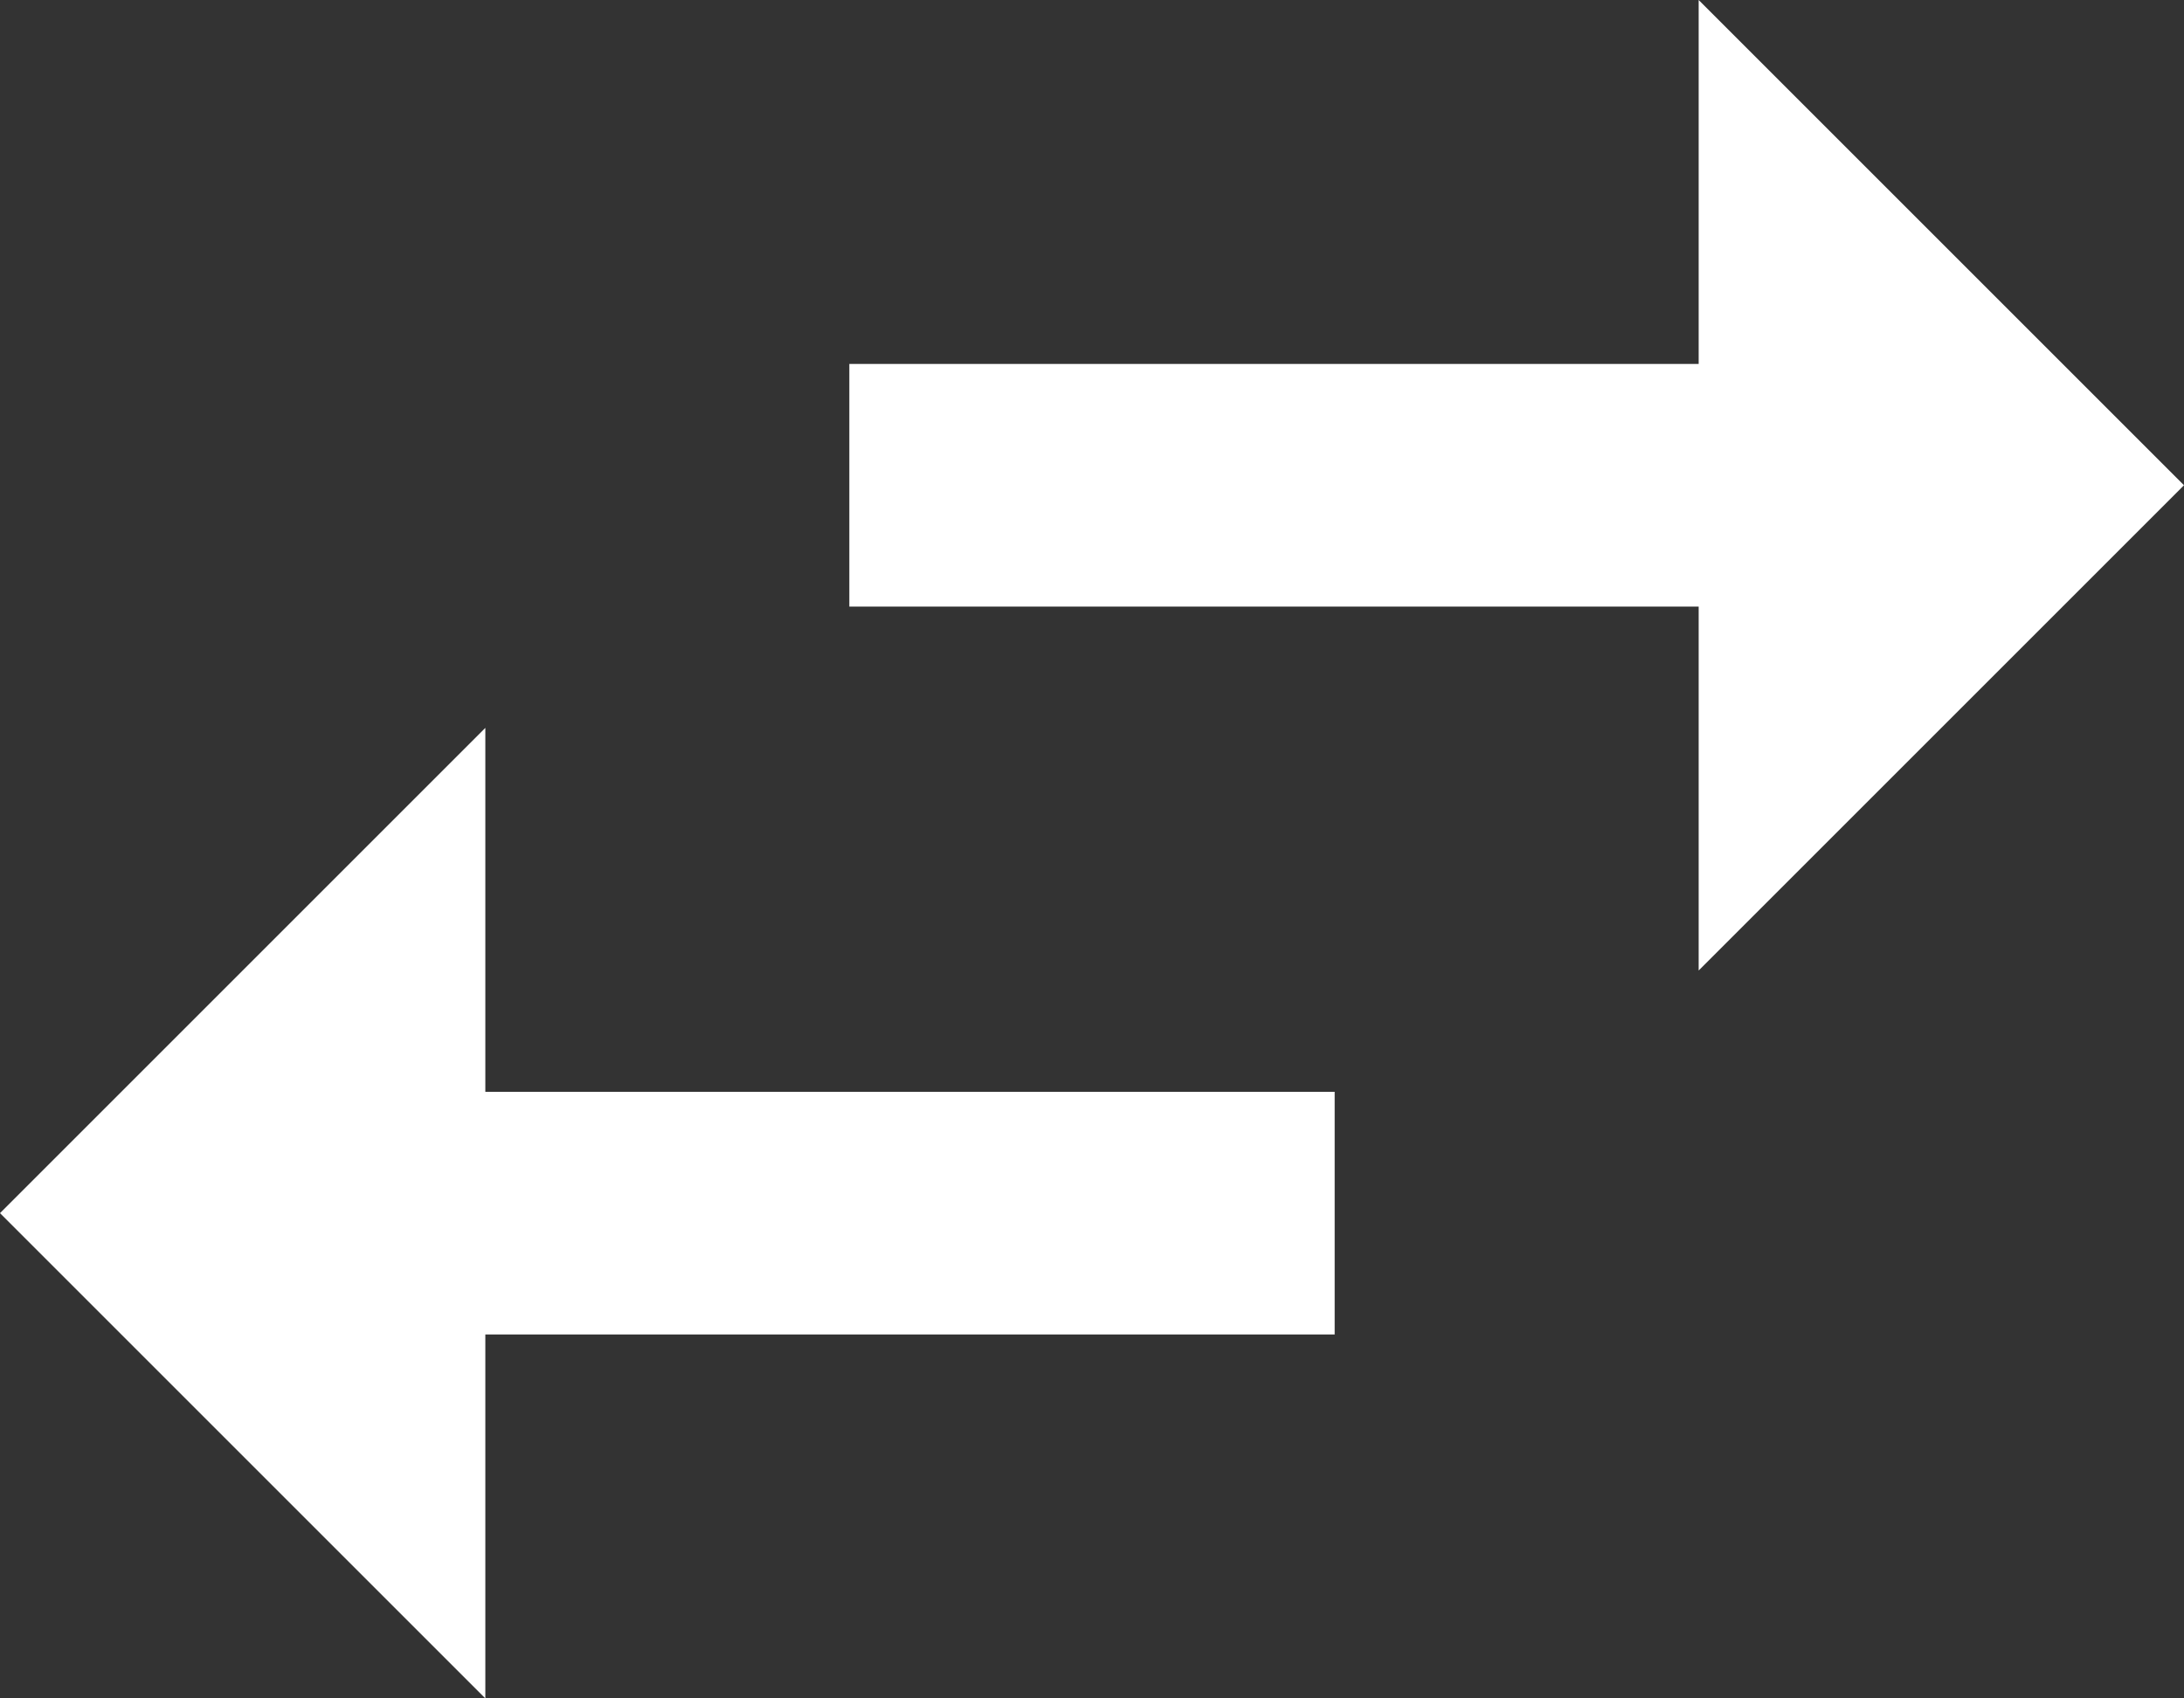 <svg width="18" height="14" viewBox="0 0 18 14" fill="none" xmlns="http://www.w3.org/2000/svg">
<rect x="0" y="0" width="18" height="14" fill="#333333" stroke="none"/>
<path d="M18 4L14 0V3H7V5H14V8M4 6L0 10L4 14V11H11V9H4V6Z" fill="white"/>
</svg>
